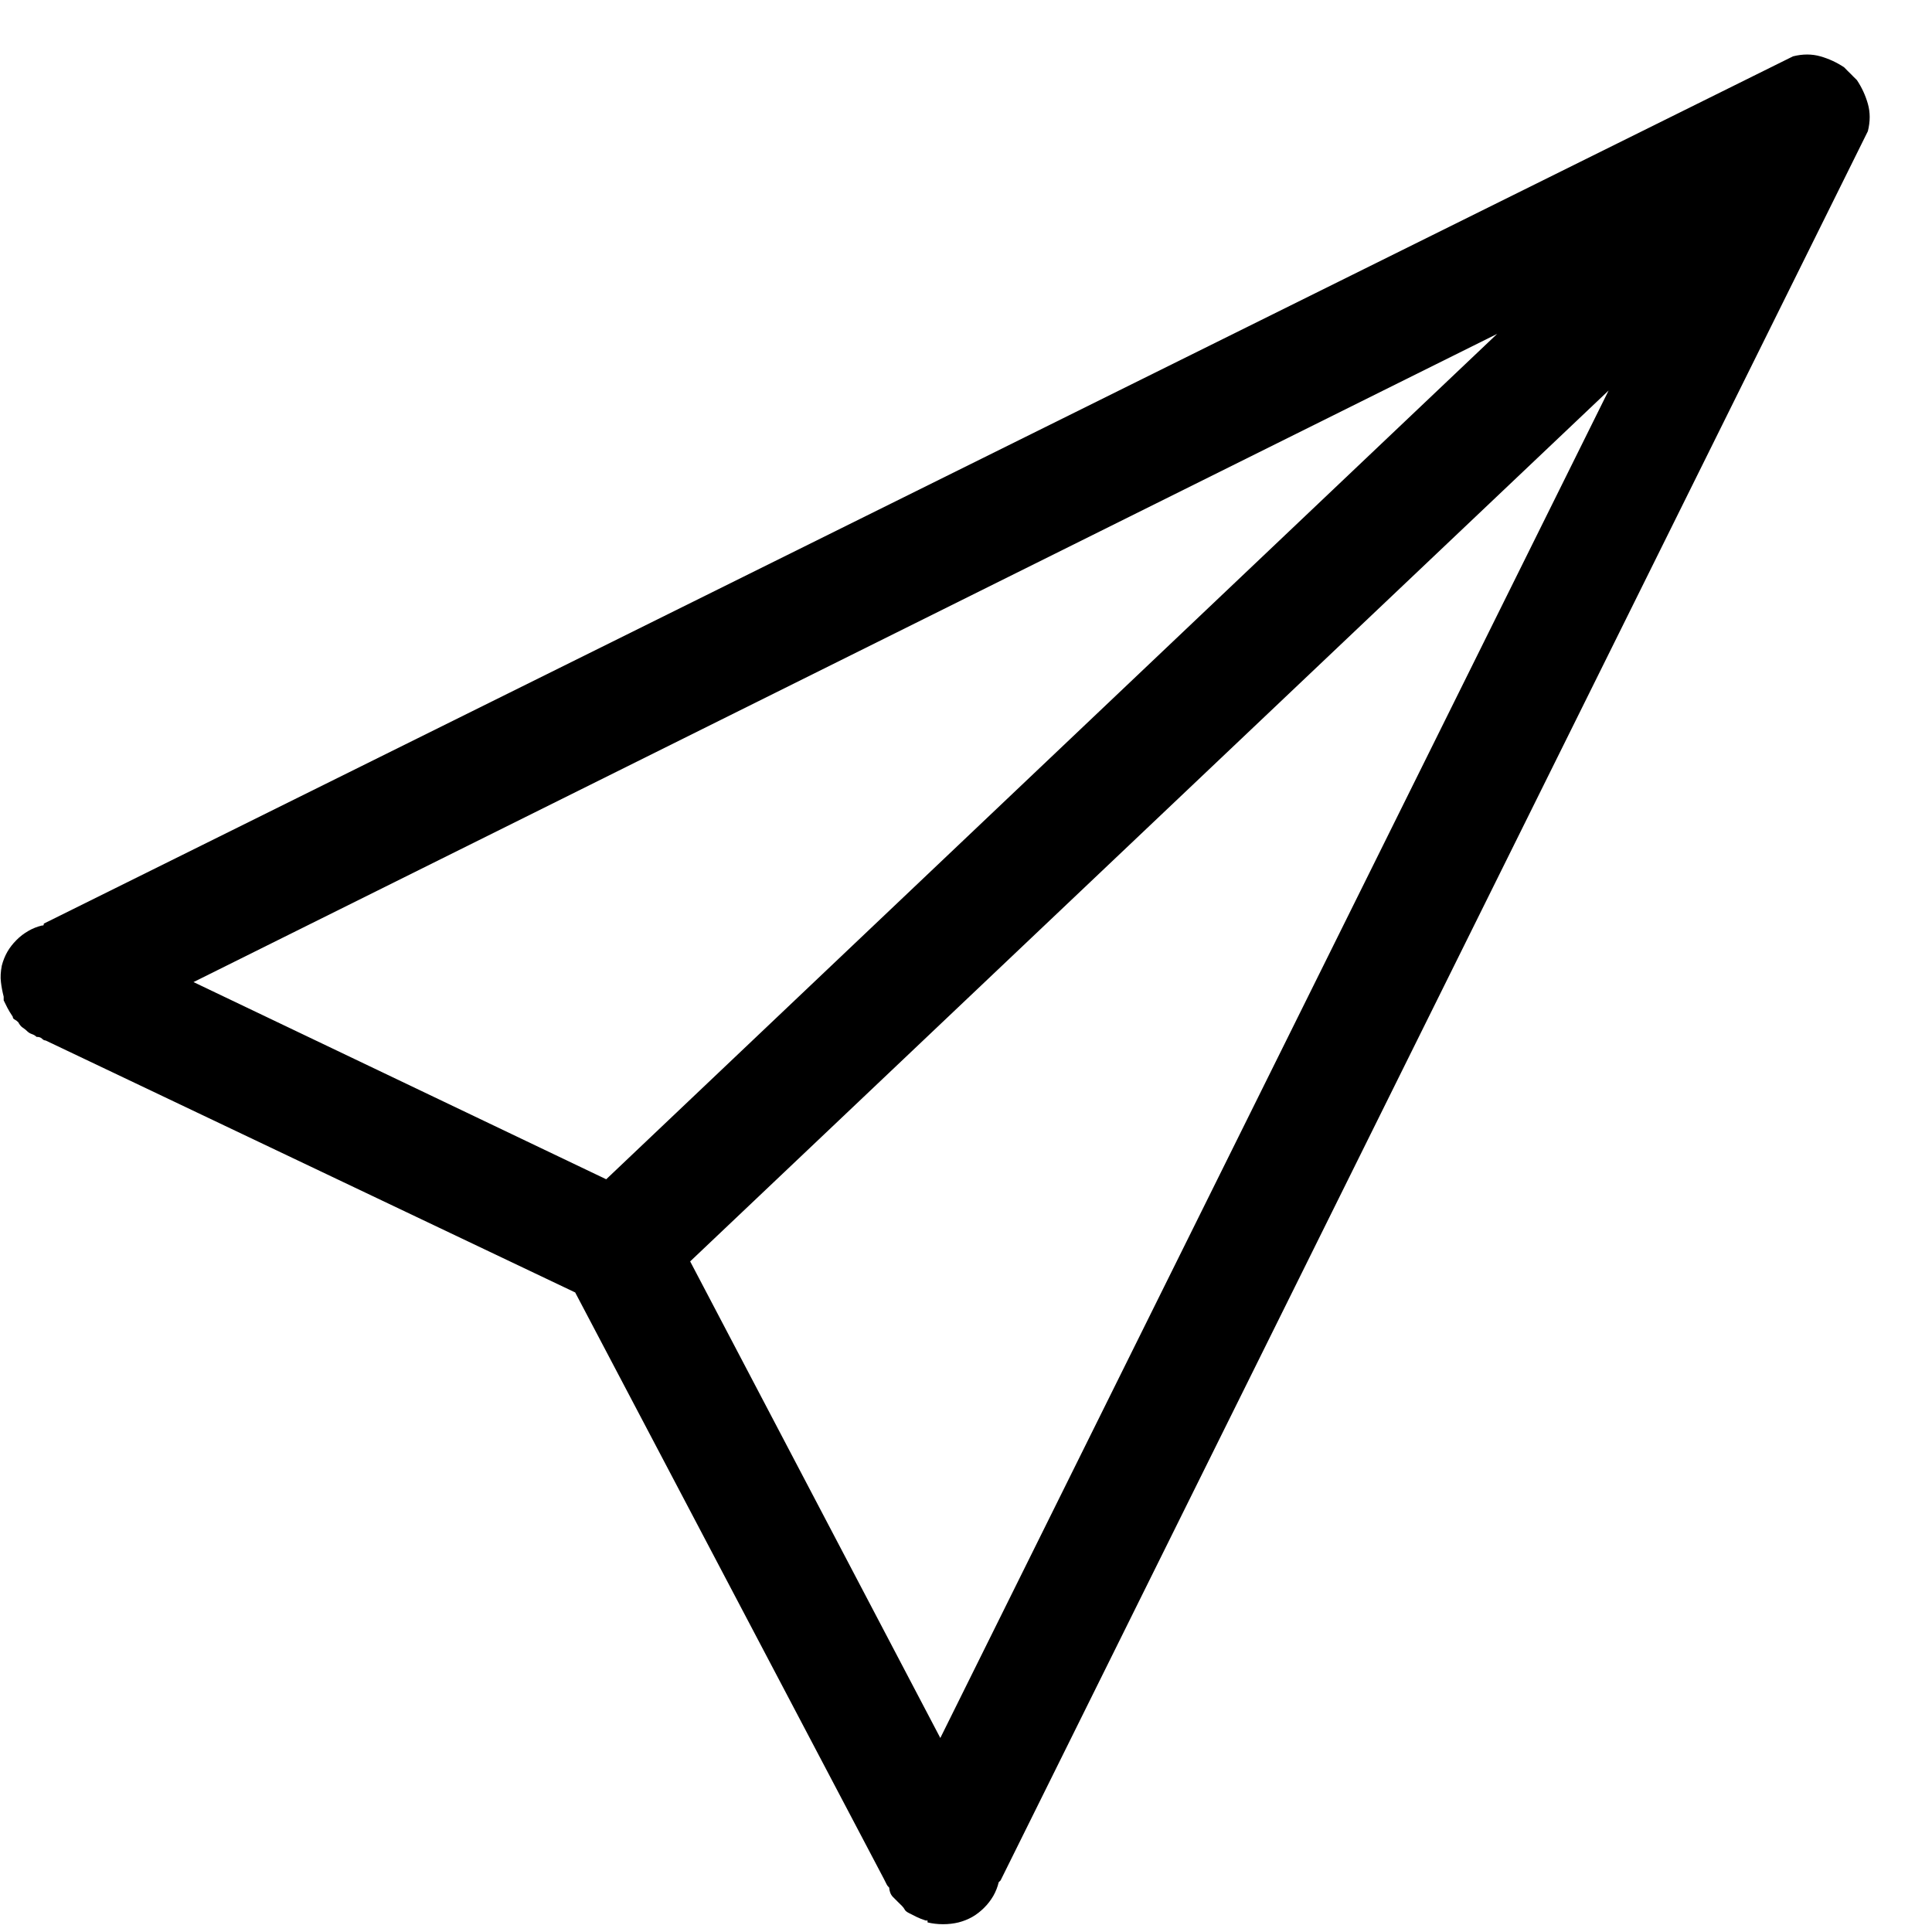 <?xml version="1.0" encoding="UTF-8" standalone="no"?>
<svg width="31px" height="31px" viewBox="0 0 31 31" version="1.1" xmlns="http://www.w3.org/2000/svg" xmlns:xlink="http://www.w3.org/1999/xlink">
    <!-- Generator: Sketch 39.1 (31720) - http://www.bohemiancoding.com/sketch -->
    <title>send</title>
    <desc>Created with Sketch.</desc>
    <defs></defs>
    <g id="Icons">
        <path d="M29.795,1.285 C29.775,1.266 29.756,1.246 29.736,1.227 C29.717,1.207 29.707,1.197 29.707,1.197 C29.687,1.178 29.668,1.158 29.648,1.139 C29.629,1.119 29.609,1.1 29.59,1.08 C29.473,1.002 29.346,0.943 29.209,0.904 C29.072,0.865 28.926,0.865 28.77,0.904 L0.703,14.82 C0.703,14.84 0.698,14.85 0.688,14.85 L0.674,14.85 C0.596,14.869 0.522,14.898 0.454,14.938 C0.386,14.977 0.322,15.025 0.264,15.084 C0.205,15.143 0.156,15.206 0.117,15.274 C0.078,15.343 0.049,15.416 0.029,15.494 C0.01,15.592 0.005,15.68 0.015,15.758 C0.024,15.836 0.039,15.914 0.059,15.992 L0.059,15.992 L0.059,16.021 L0.059,16.051 C0.078,16.09 0.098,16.129 0.117,16.168 C0.137,16.207 0.166,16.256 0.205,16.314 C0.205,16.334 0.215,16.349 0.234,16.358 C0.254,16.368 0.273,16.383 0.293,16.402 C0.313,16.441 0.337,16.471 0.366,16.49 C0.396,16.51 0.42,16.529 0.439,16.549 C0.459,16.568 0.483,16.583 0.513,16.593 C0.542,16.603 0.566,16.617 0.586,16.637 C0.625,16.637 0.654,16.646 0.674,16.666 C0.693,16.686 0.713,16.695 0.732,16.695 L9.229,20.738 L14.18,30.143 C14.199,30.182 14.214,30.211 14.224,30.23 C14.233,30.25 14.248,30.27 14.268,30.289 C14.268,30.309 14.272,30.333 14.282,30.362 C14.292,30.392 14.307,30.416 14.326,30.436 L14.399,30.509 L14.473,30.582 C14.492,30.602 14.507,30.621 14.517,30.641 C14.526,30.66 14.551,30.68 14.59,30.699 C14.629,30.719 14.668,30.738 14.707,30.758 C14.746,30.777 14.795,30.797 14.854,30.816 L14.883,30.816 L14.883,30.831 C14.883,30.821 14.883,30.826 14.883,30.846 C14.961,30.865 15.044,30.875 15.132,30.875 C15.22,30.875 15.303,30.865 15.381,30.846 C15.459,30.826 15.532,30.797 15.601,30.758 C15.669,30.719 15.732,30.67 15.791,30.611 C15.85,30.553 15.898,30.489 15.938,30.421 C15.977,30.353 16.006,30.279 16.025,30.201 L16.04,30.187 C16.05,30.177 16.055,30.172 16.055,30.172 L29.971,2.105 C30.01,1.949 30.01,1.803 29.971,1.666 C29.932,1.529 29.873,1.402 29.795,1.285 L29.795,1.285 Z M3.105,15.758 L24.023,5.357 L9.727,18.922 L3.105,15.758 Z M15.088,27.887 L11.074,20.24 L25.811,6.266 L15.088,27.887 Z" id="send"></path>
    </g>
</svg>
